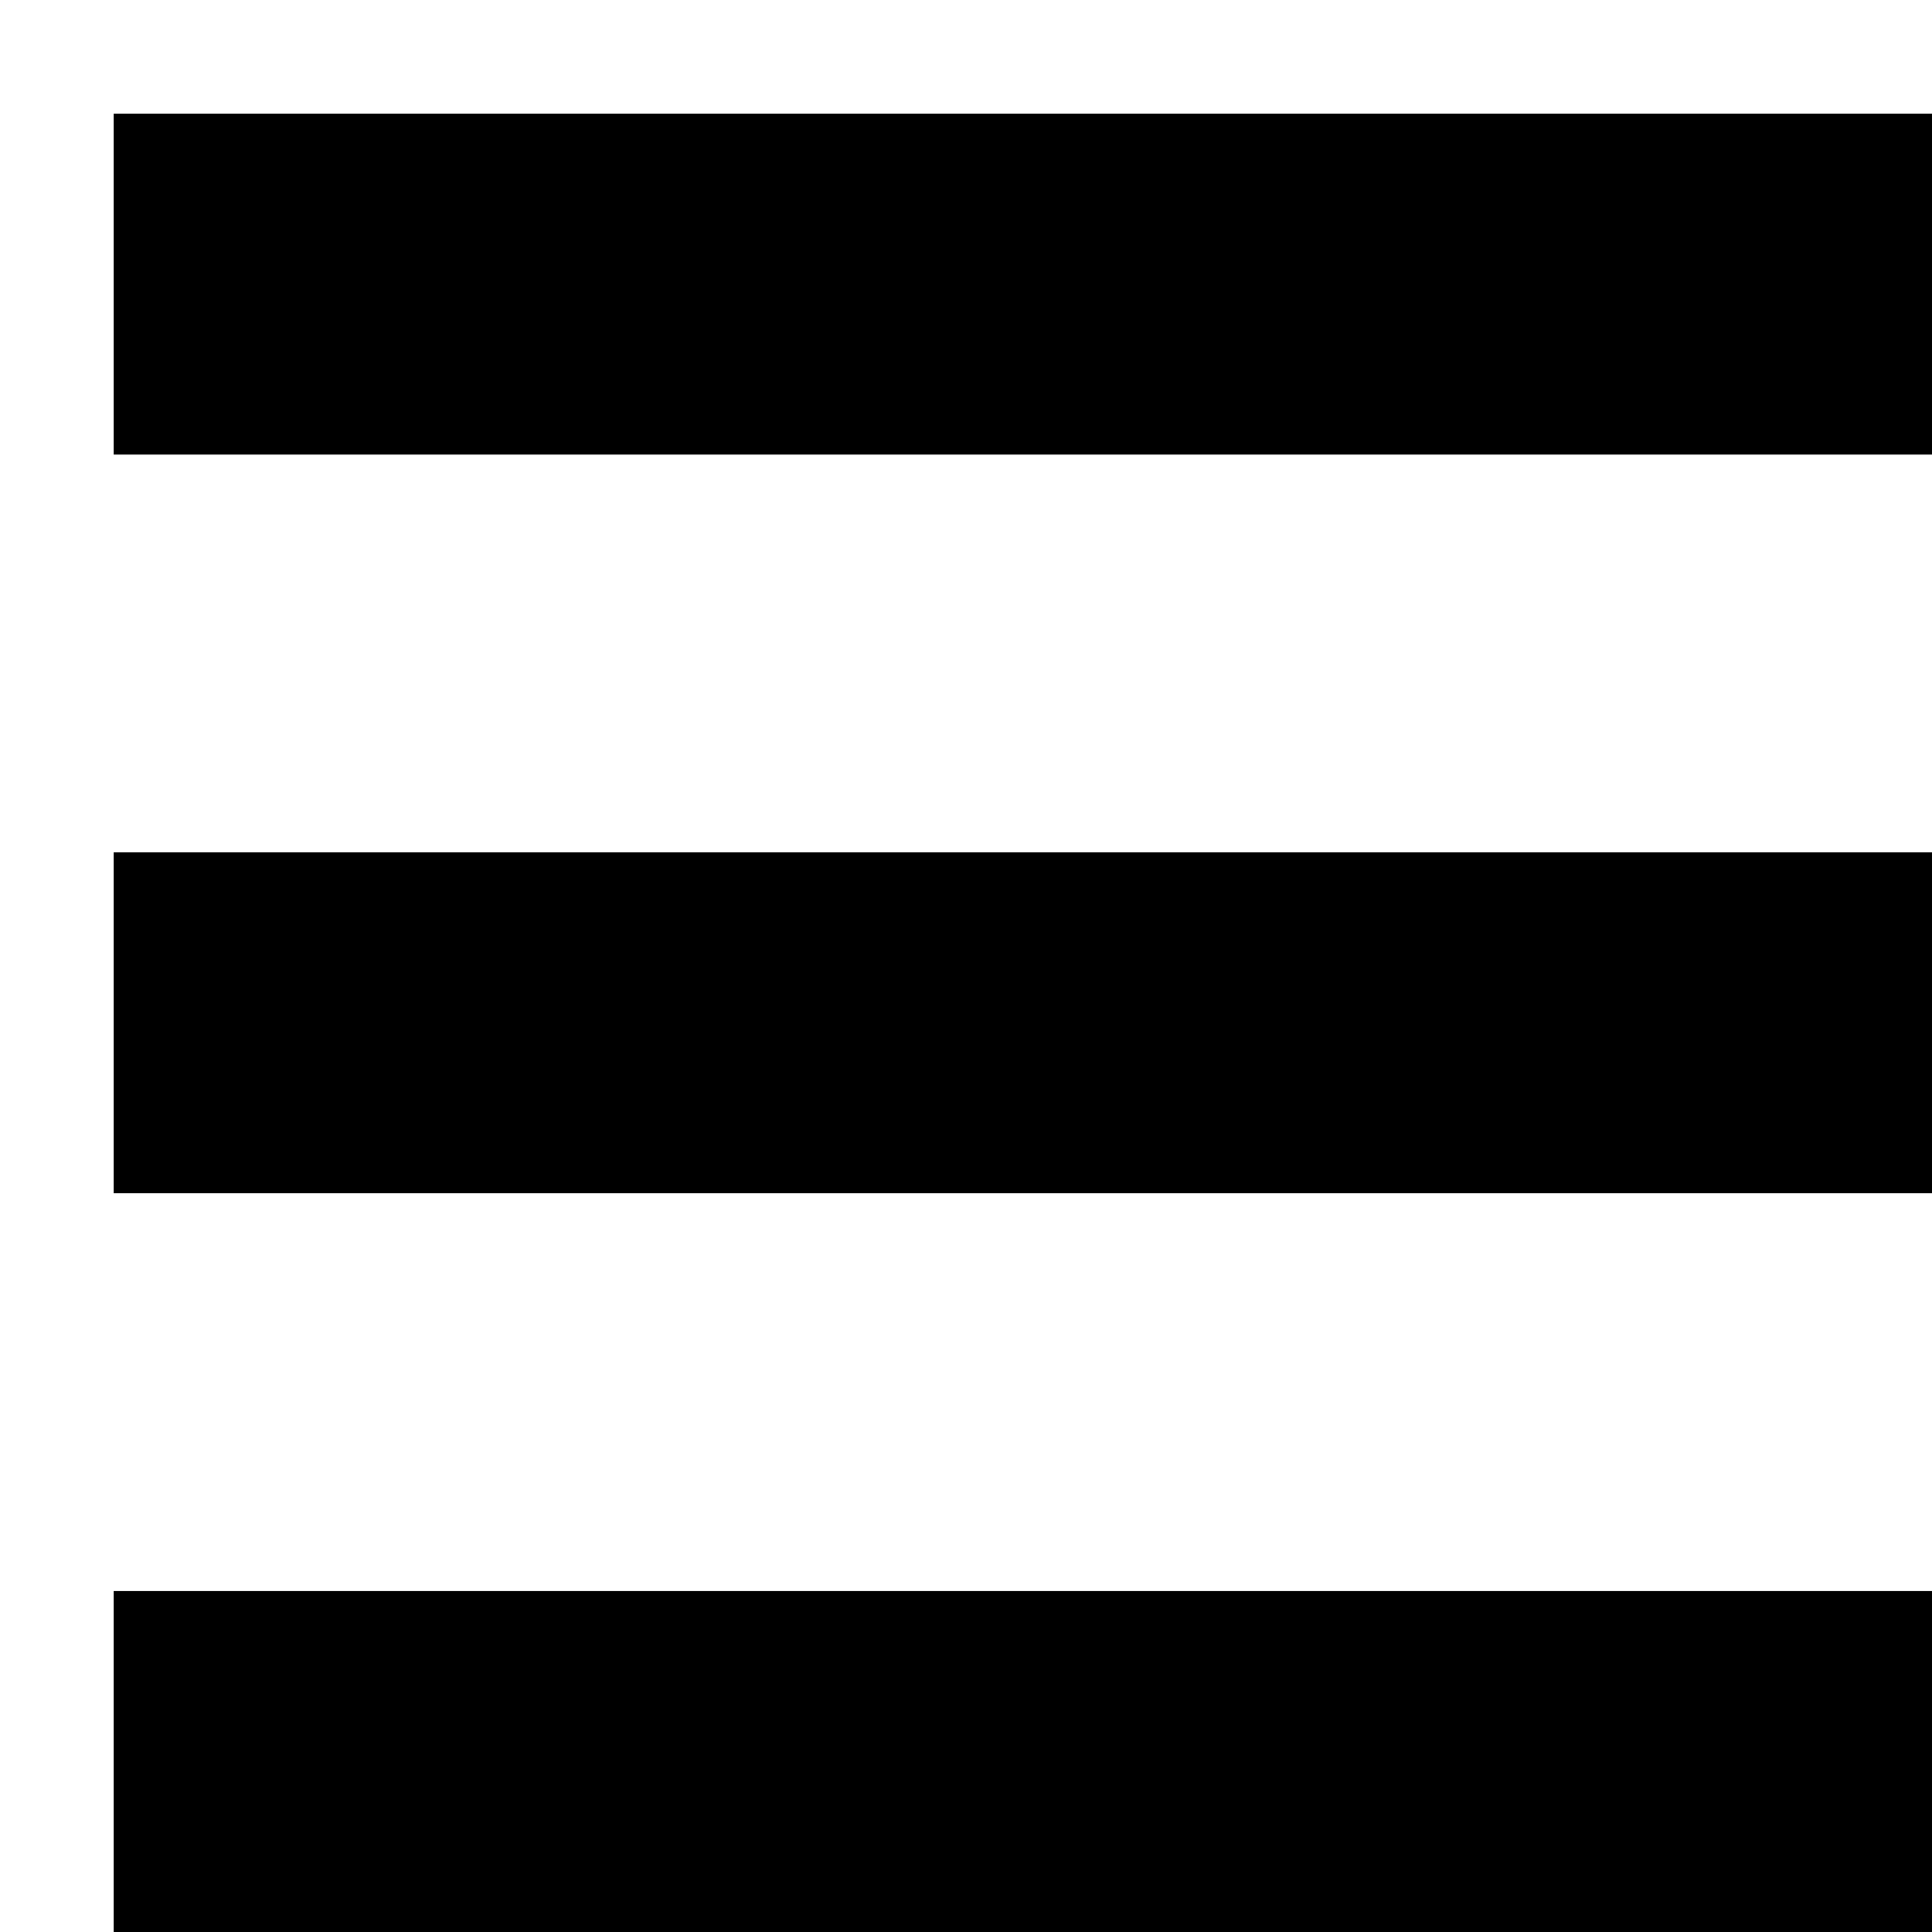 <svg xmlns="http://www.w3.org/2000/svg" width="16" height="16" viewBox="-1 -1 17 17">
  <g fill="currentColor" fill-rule="evenodd">
    <rect width="16" height="3"/>
    <rect width="16" height="3" y="6.5"/>
    <rect width="16" height="3" y="13"/>
  </g>
</svg>
